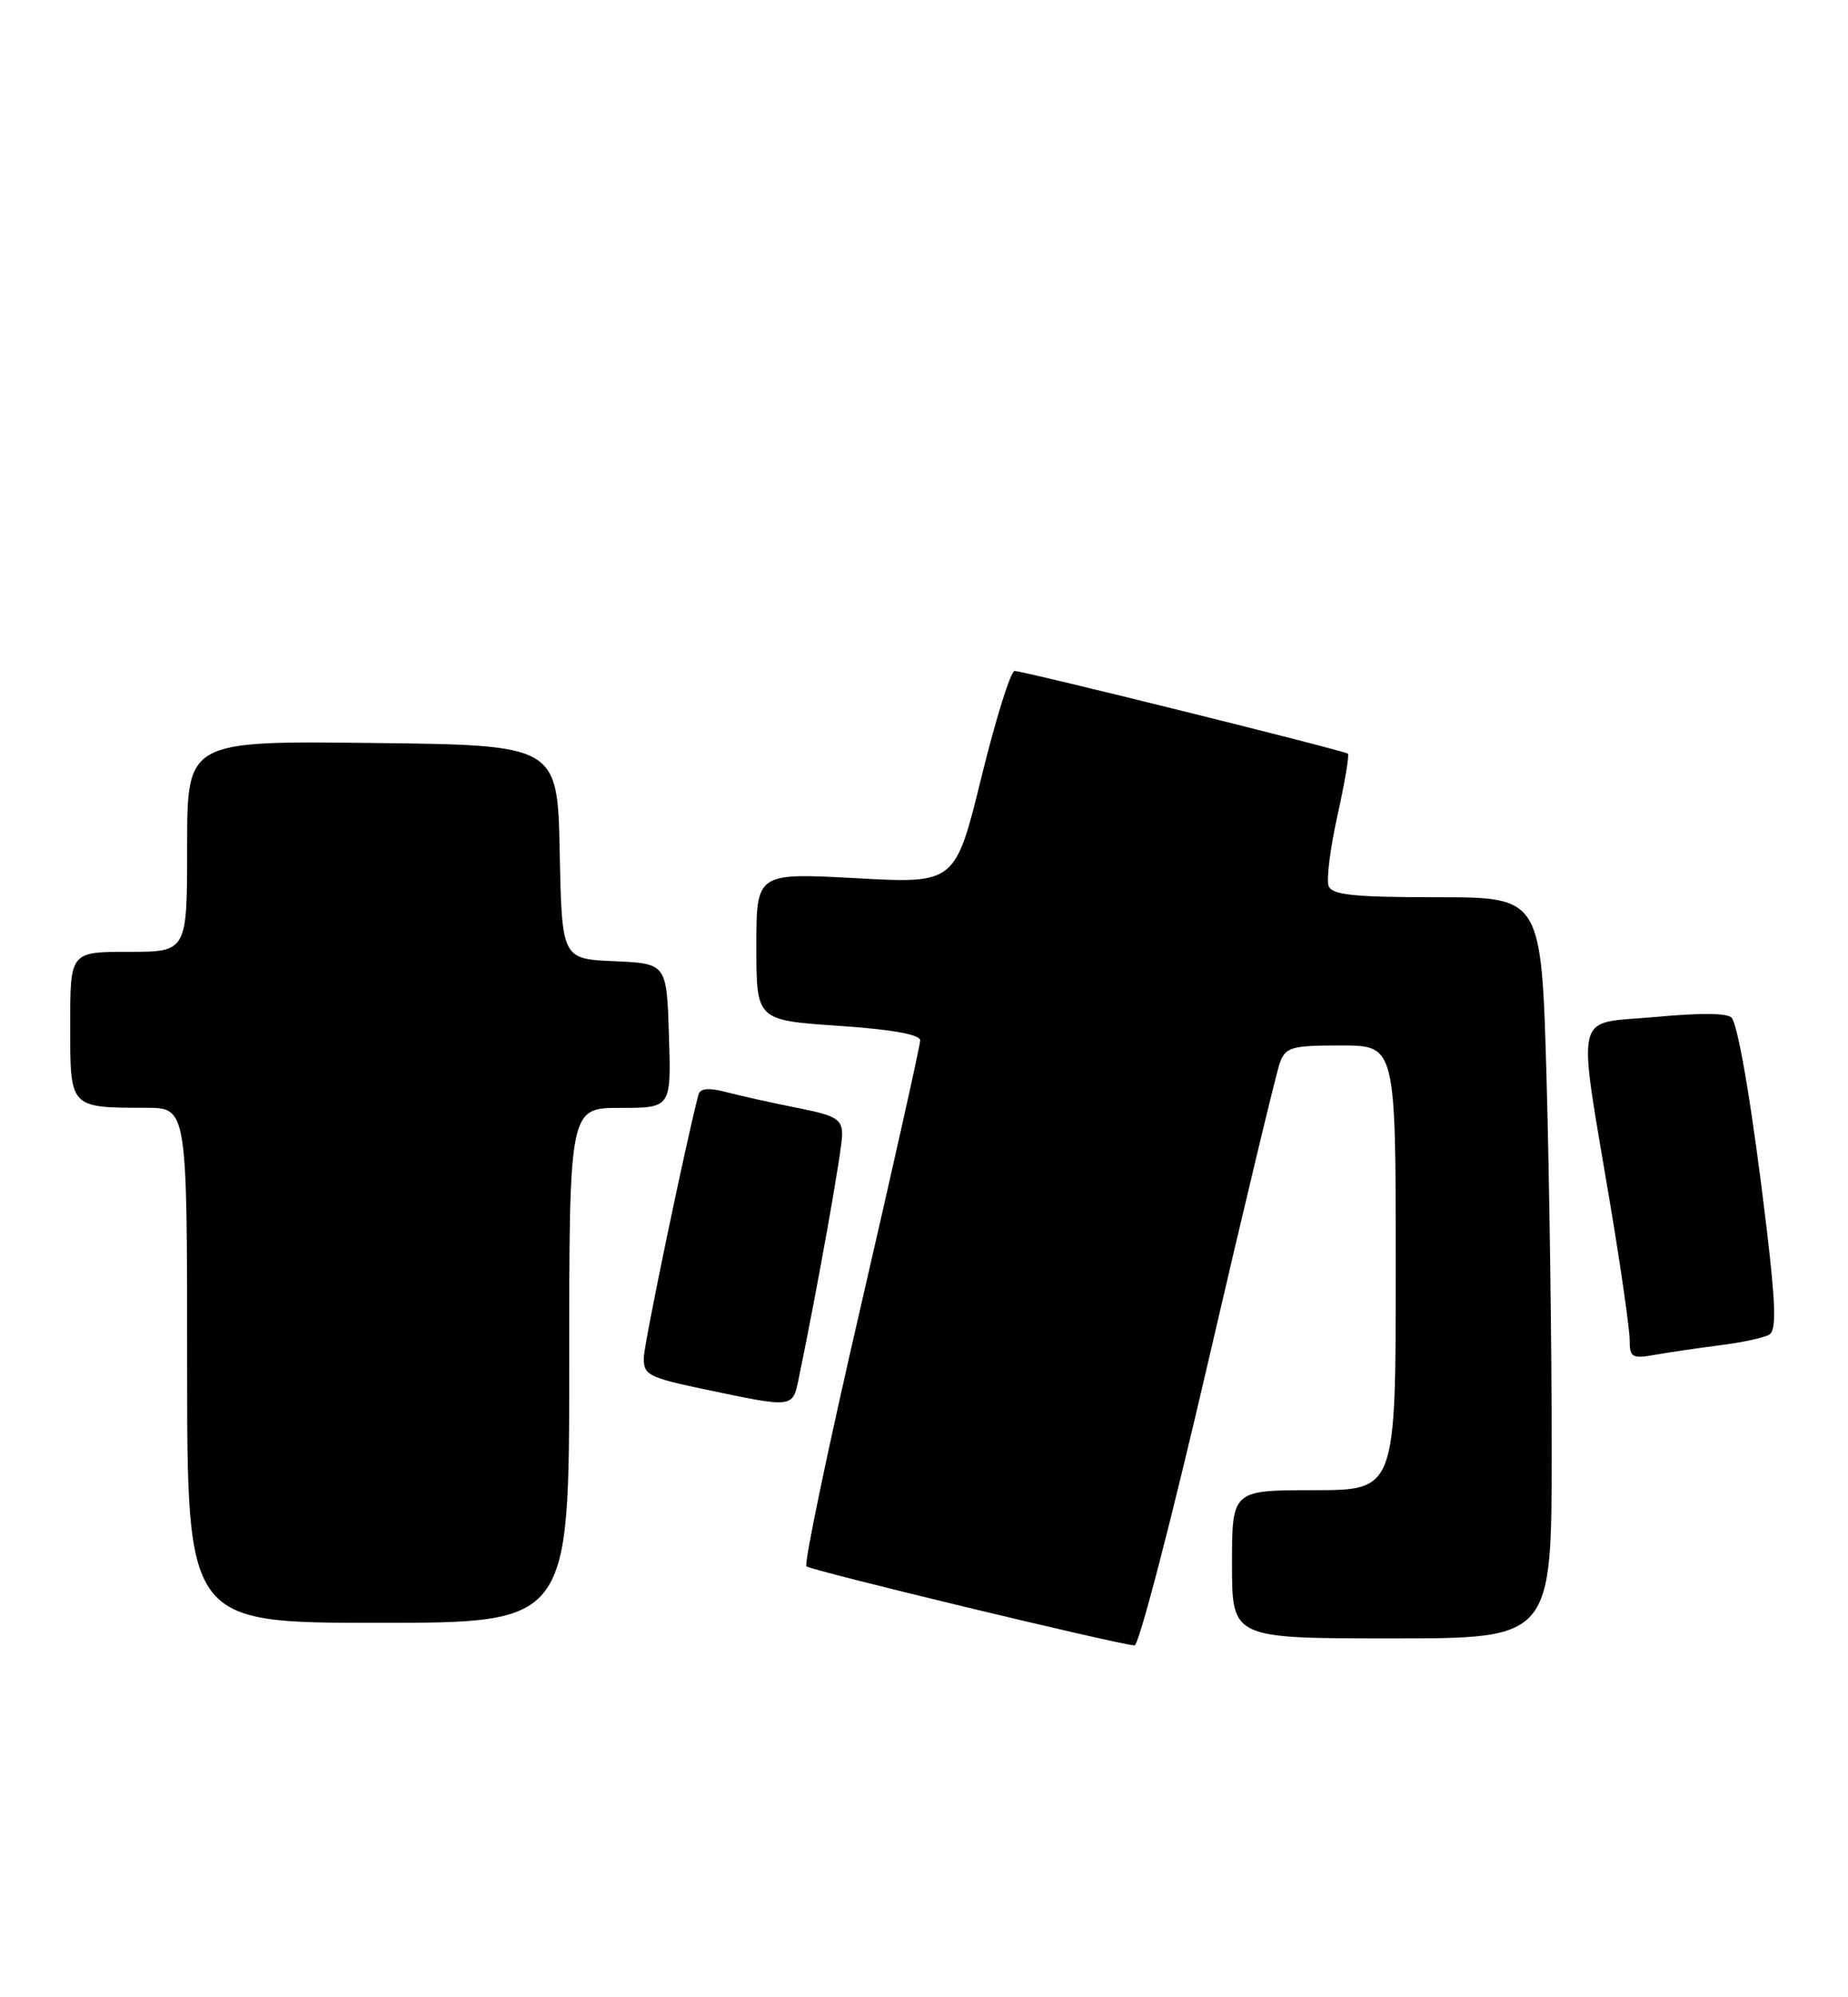 <?xml version="1.0" encoding="UTF-8" standalone="no"?>
<!DOCTYPE svg PUBLIC "-//W3C//DTD SVG 1.1//EN" "http://www.w3.org/Graphics/SVG/1.1/DTD/svg11.dtd" >
<svg xmlns="http://www.w3.org/2000/svg" xmlns:xlink="http://www.w3.org/1999/xlink" version="1.1" viewBox="0 0 237 256">
 <g >
 <path fill="currentColor"
d=" M 154.90 174.74 C 159.52 154.81 163.68 137.49 164.13 136.25 C 164.87 134.21 165.60 134.00 171.98 134.00 C 179.00 134.00 179.00 134.00 179.00 162.50 C 179.00 191.00 179.00 191.00 168.50 191.00 C 158.00 191.00 158.00 191.00 158.00 200.50 C 158.00 210.00 158.00 210.00 178.50 210.00 C 199.00 210.00 199.00 210.00 199.00 185.75 C 199.00 172.41 198.70 151.04 198.34 138.25 C 197.68 115.00 197.68 115.00 184.31 115.00 C 173.61 115.00 170.83 114.71 170.39 113.56 C 170.08 112.77 170.60 108.70 171.53 104.51 C 172.46 100.32 173.06 96.76 172.86 96.60 C 172.36 96.19 131.26 86.00 130.12 86.00 C 129.62 86.00 127.70 92.13 125.86 99.63 C 122.51 113.26 122.51 113.26 109.76 112.56 C 97.00 111.87 97.00 111.87 97.00 121.31 C 97.00 130.76 97.00 130.76 107.50 131.48 C 114.35 131.94 118.00 132.59 118.01 133.35 C 118.01 133.98 114.59 149.27 110.42 167.33 C 106.24 185.38 103.09 200.43 103.42 200.76 C 103.95 201.28 142.90 210.67 145.50 210.90 C 146.05 210.95 150.28 194.68 154.90 174.74 Z  M 73.00 175.00 C 73.00 142.00 73.00 142.00 79.54 142.00 C 86.08 142.00 86.08 142.00 85.79 132.75 C 85.50 123.50 85.50 123.50 78.78 123.20 C 72.06 122.91 72.06 122.91 71.78 109.20 C 71.50 95.50 71.50 95.50 47.75 95.23 C 24.00 94.96 24.00 94.96 24.00 108.48 C 24.00 122.00 24.00 122.00 16.50 122.00 C 9.00 122.00 9.00 122.00 9.00 131.38 C 9.00 142.10 8.88 141.96 18.75 141.99 C 24.00 142.00 24.00 142.00 24.00 175.00 C 24.00 208.00 24.00 208.00 48.50 208.00 C 73.00 208.00 73.00 208.00 73.00 175.00 Z  M 102.42 176.75 C 104.86 164.99 108.00 147.37 108.00 145.44 C 108.00 143.44 107.25 142.99 102.25 142.00 C 99.09 141.37 95.01 140.47 93.19 139.99 C 90.86 139.38 89.80 139.48 89.57 140.32 C 87.96 146.44 82.63 172.05 82.57 173.96 C 82.51 176.24 83.09 176.54 90.50 178.10 C 101.74 180.46 101.65 180.48 102.42 176.75 Z  M 220.62 172.42 C 223.44 172.07 226.27 171.45 226.92 171.05 C 227.82 170.49 227.73 167.24 226.56 157.41 C 224.82 142.78 223.04 131.98 222.12 130.50 C 221.72 129.84 218.30 129.79 212.28 130.35 C 201.65 131.33 202.24 128.81 206.60 154.91 C 207.92 162.83 209.00 170.42 209.00 171.77 C 209.00 173.99 209.31 174.17 212.25 173.65 C 214.04 173.33 217.80 172.78 220.62 172.42 Z "/>
</g>
</svg>